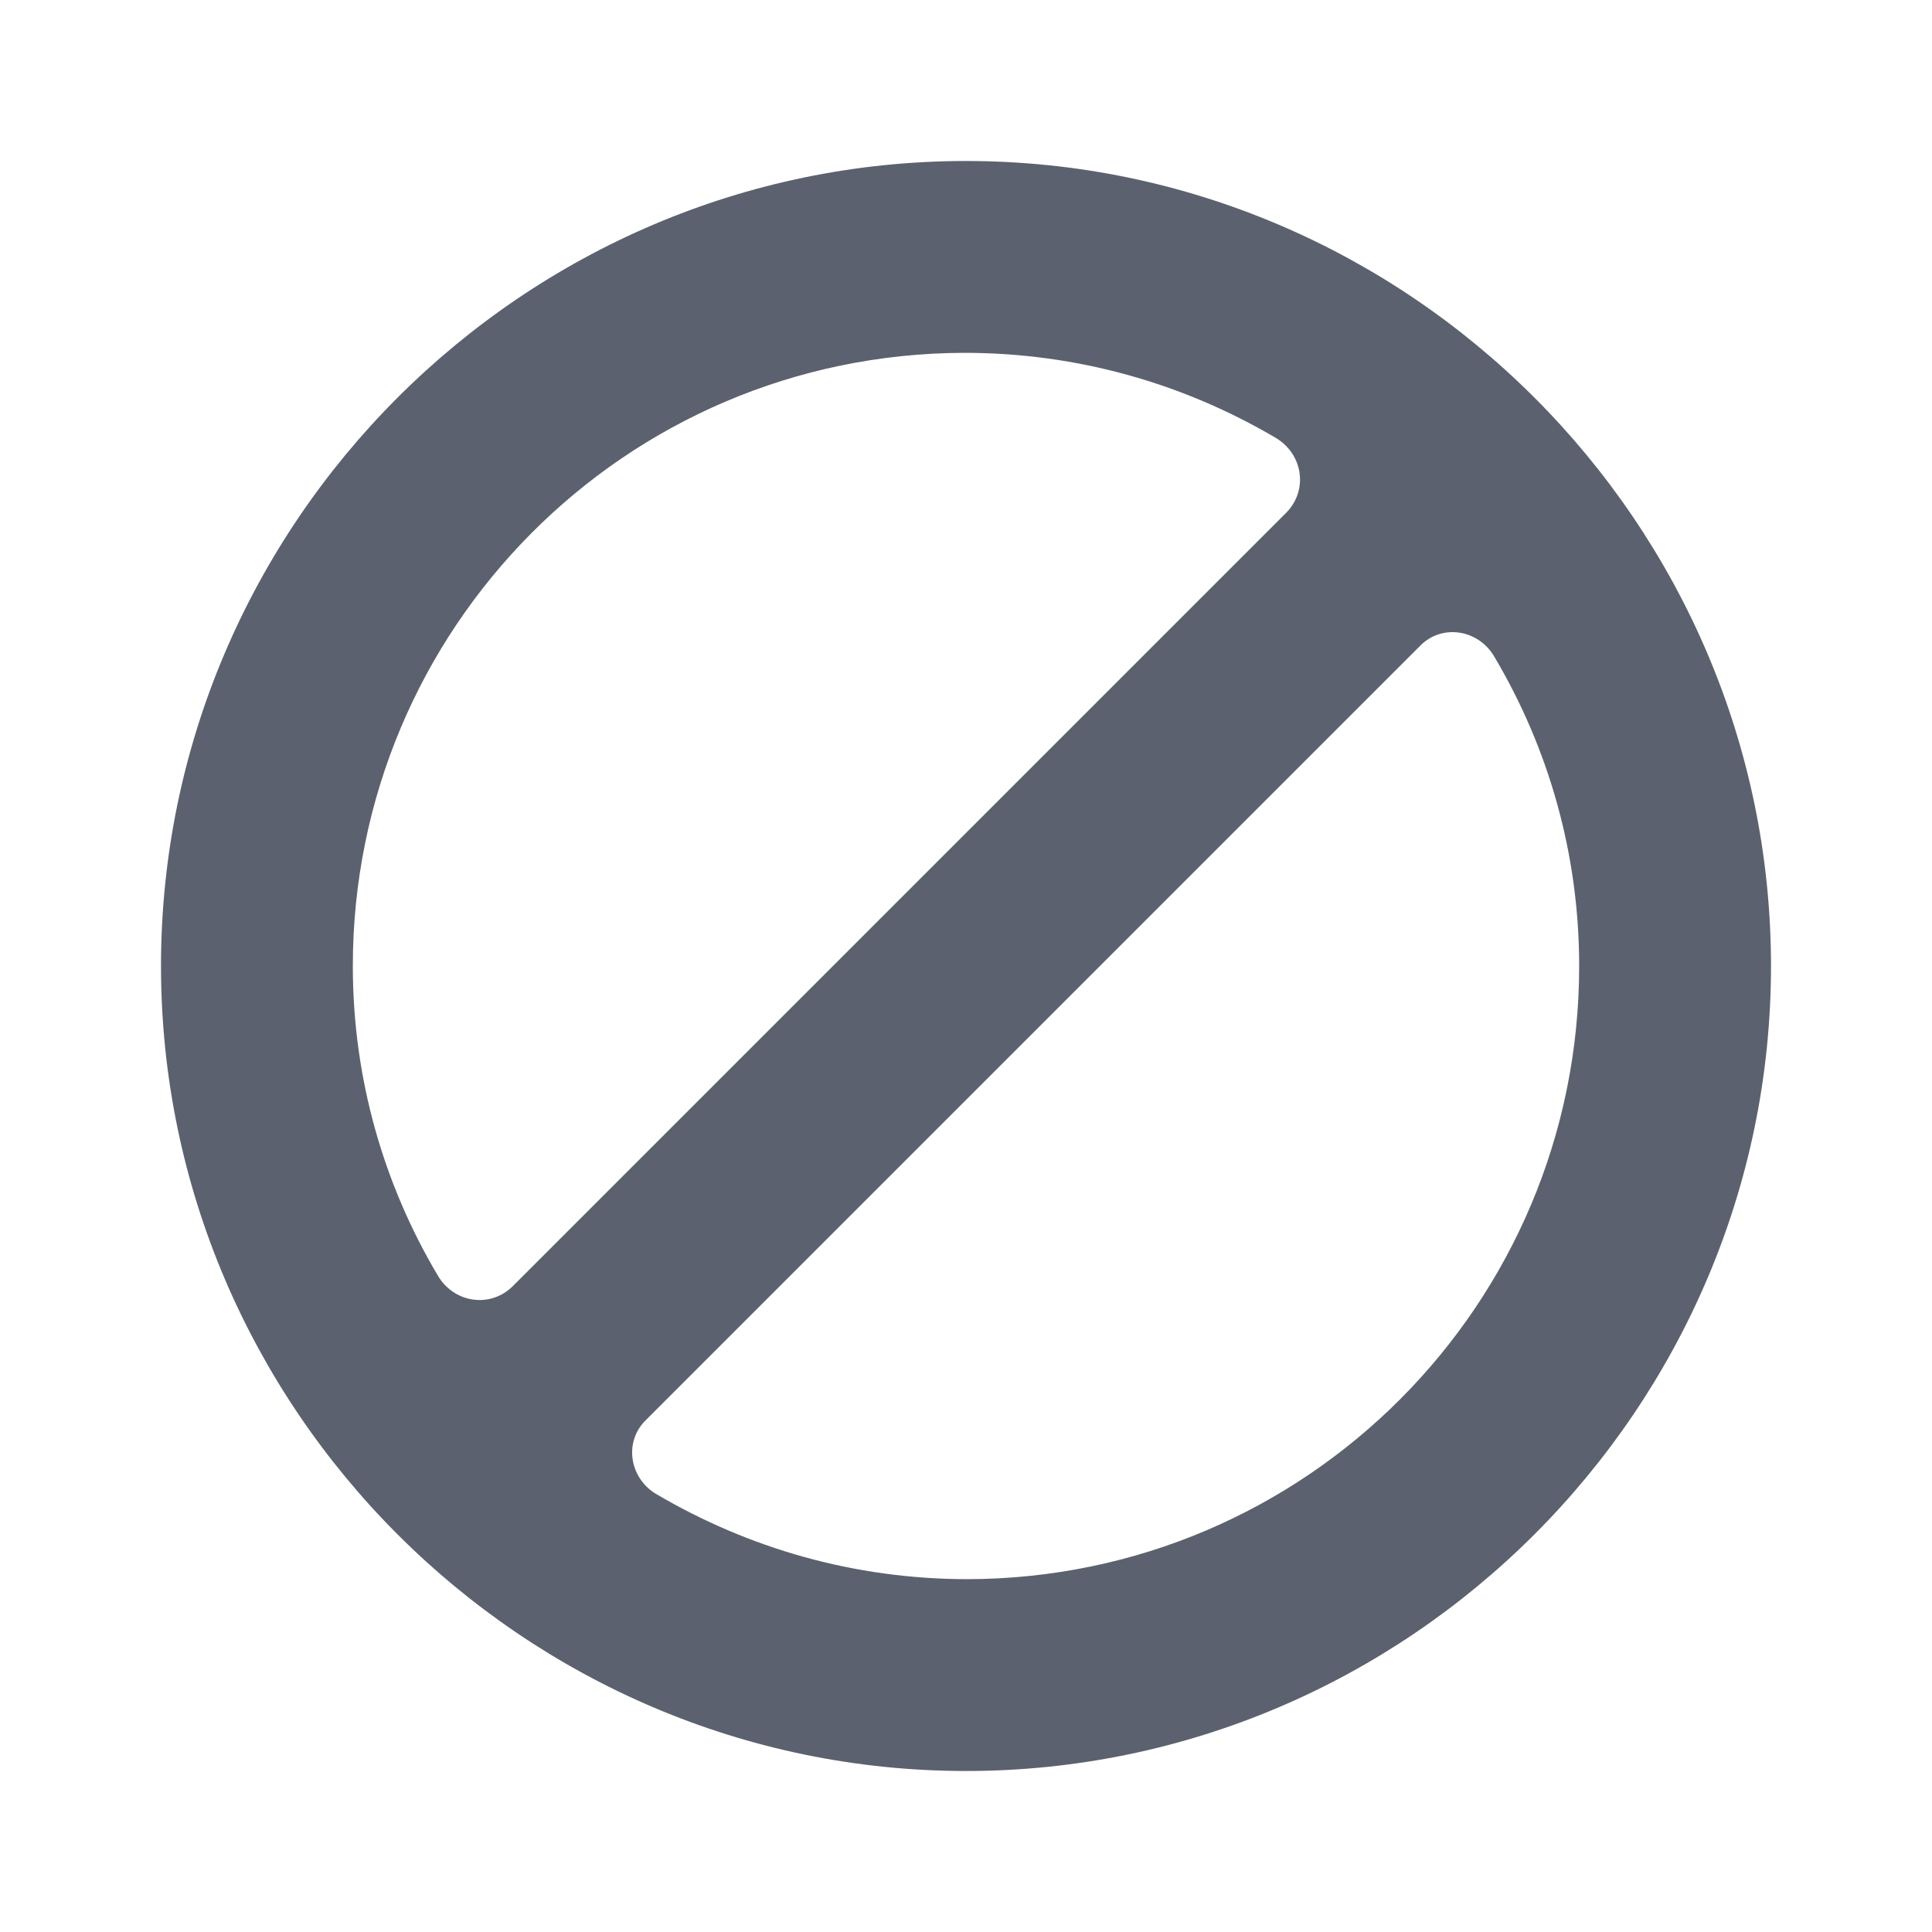 <svg width="24" height="24" viewBox="0 0 24 24" fill="none" xmlns="http://www.w3.org/2000/svg">
<path d="M12 2C6.504 2 2 6.504 2 12C2 17.496 6.504 22 12 22C17.496 22 22 17.496 22 12C22 6.504 17.496 2 12 2ZM5.438 15.844C4.77 14.719 4.383 13.406 4.383 12C4.383 7.816 7.758 4.395 11.976 4.383C13.395 4.383 14.707 4.769 15.844 5.437C16.184 5.637 16.254 6.082 15.984 6.363C14.191 8.156 8.156 14.191 6.363 15.984C6.082 16.254 5.637 16.184 5.438 15.844ZM12.024 19.617C10.605 19.617 9.293 19.23 8.156 18.562C7.816 18.363 7.746 17.906 8.027 17.637L17.637 8.027C17.906 7.746 18.363 7.816 18.562 8.156C19.23 9.281 19.617 10.594 19.617 12C19.617 16.207 16.219 19.605 12.024 19.617Z" fill="#5C616F"/>
</svg>
